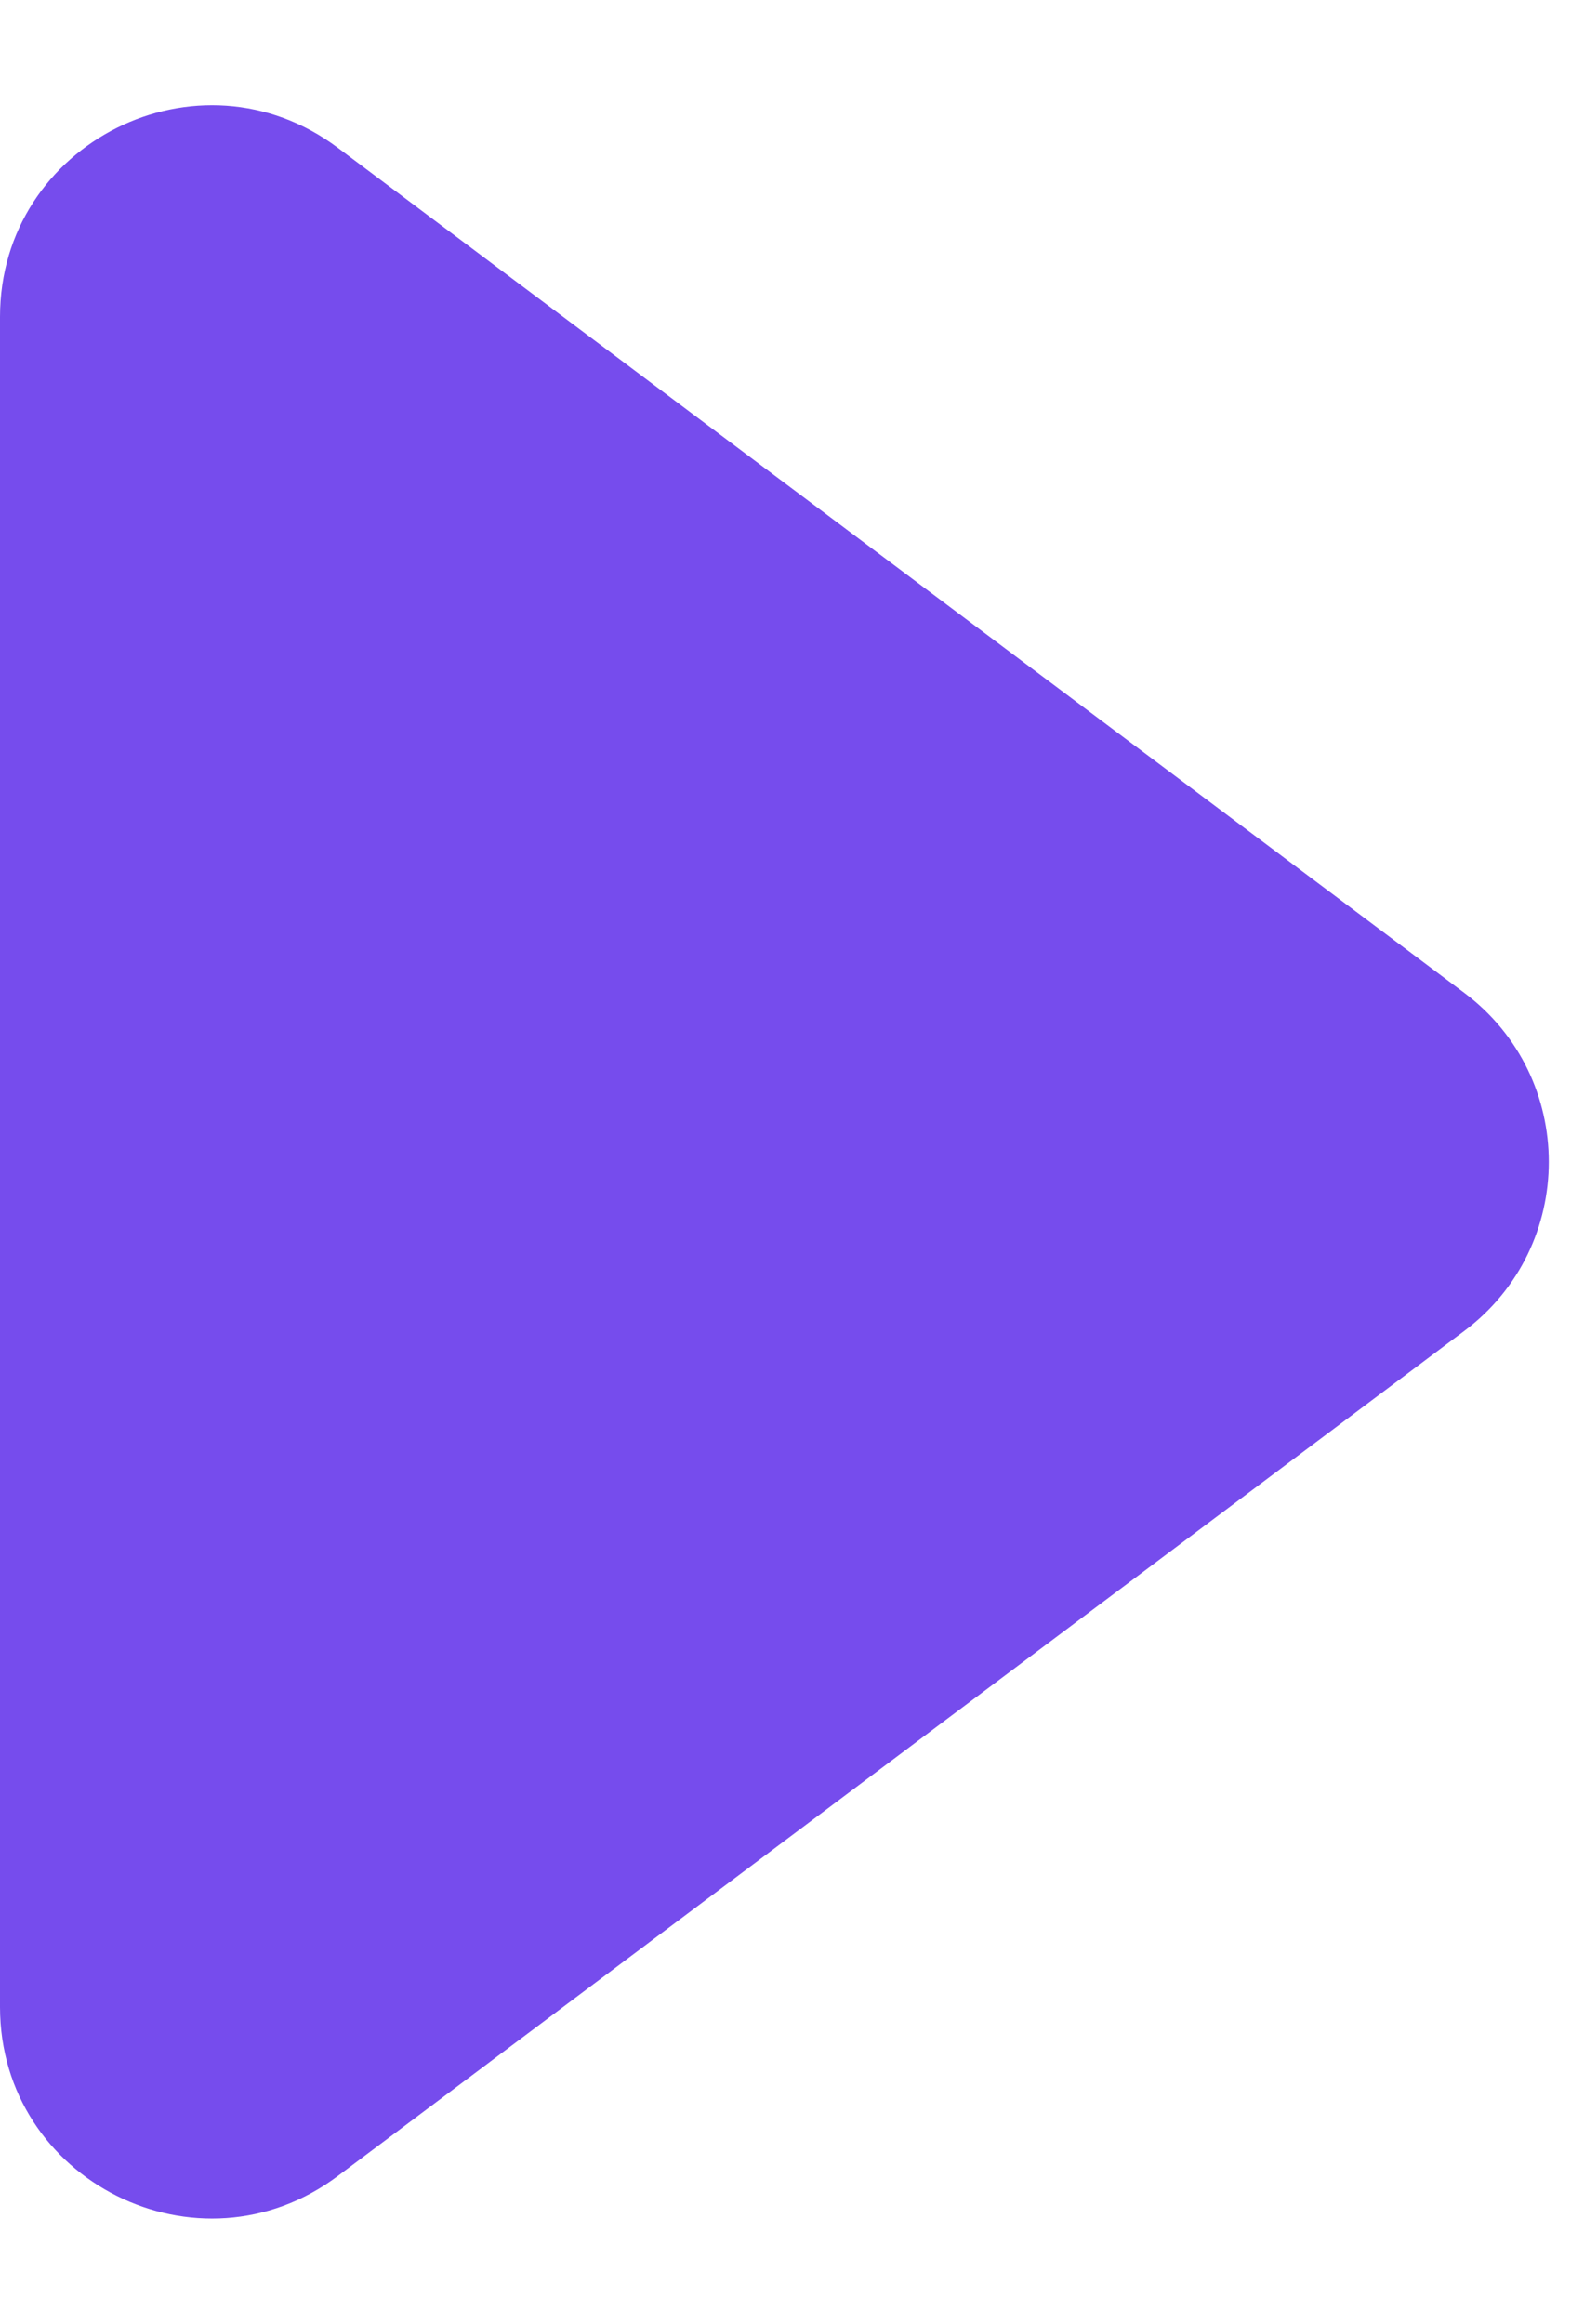 <svg width="15" height="22" viewBox="0 0 15 22" fill="none" xmlns="http://www.w3.org/2000/svg">
<path d="M0 19V3C0 1.352 1.882 0.411 3.2 1.4L13.867 9.4C14.933 10.2 14.933 11.8 13.867 12.6L3.2 20.6C1.882 21.589 0 20.648 0 19Z" fill="#764CED"/>
</svg>
